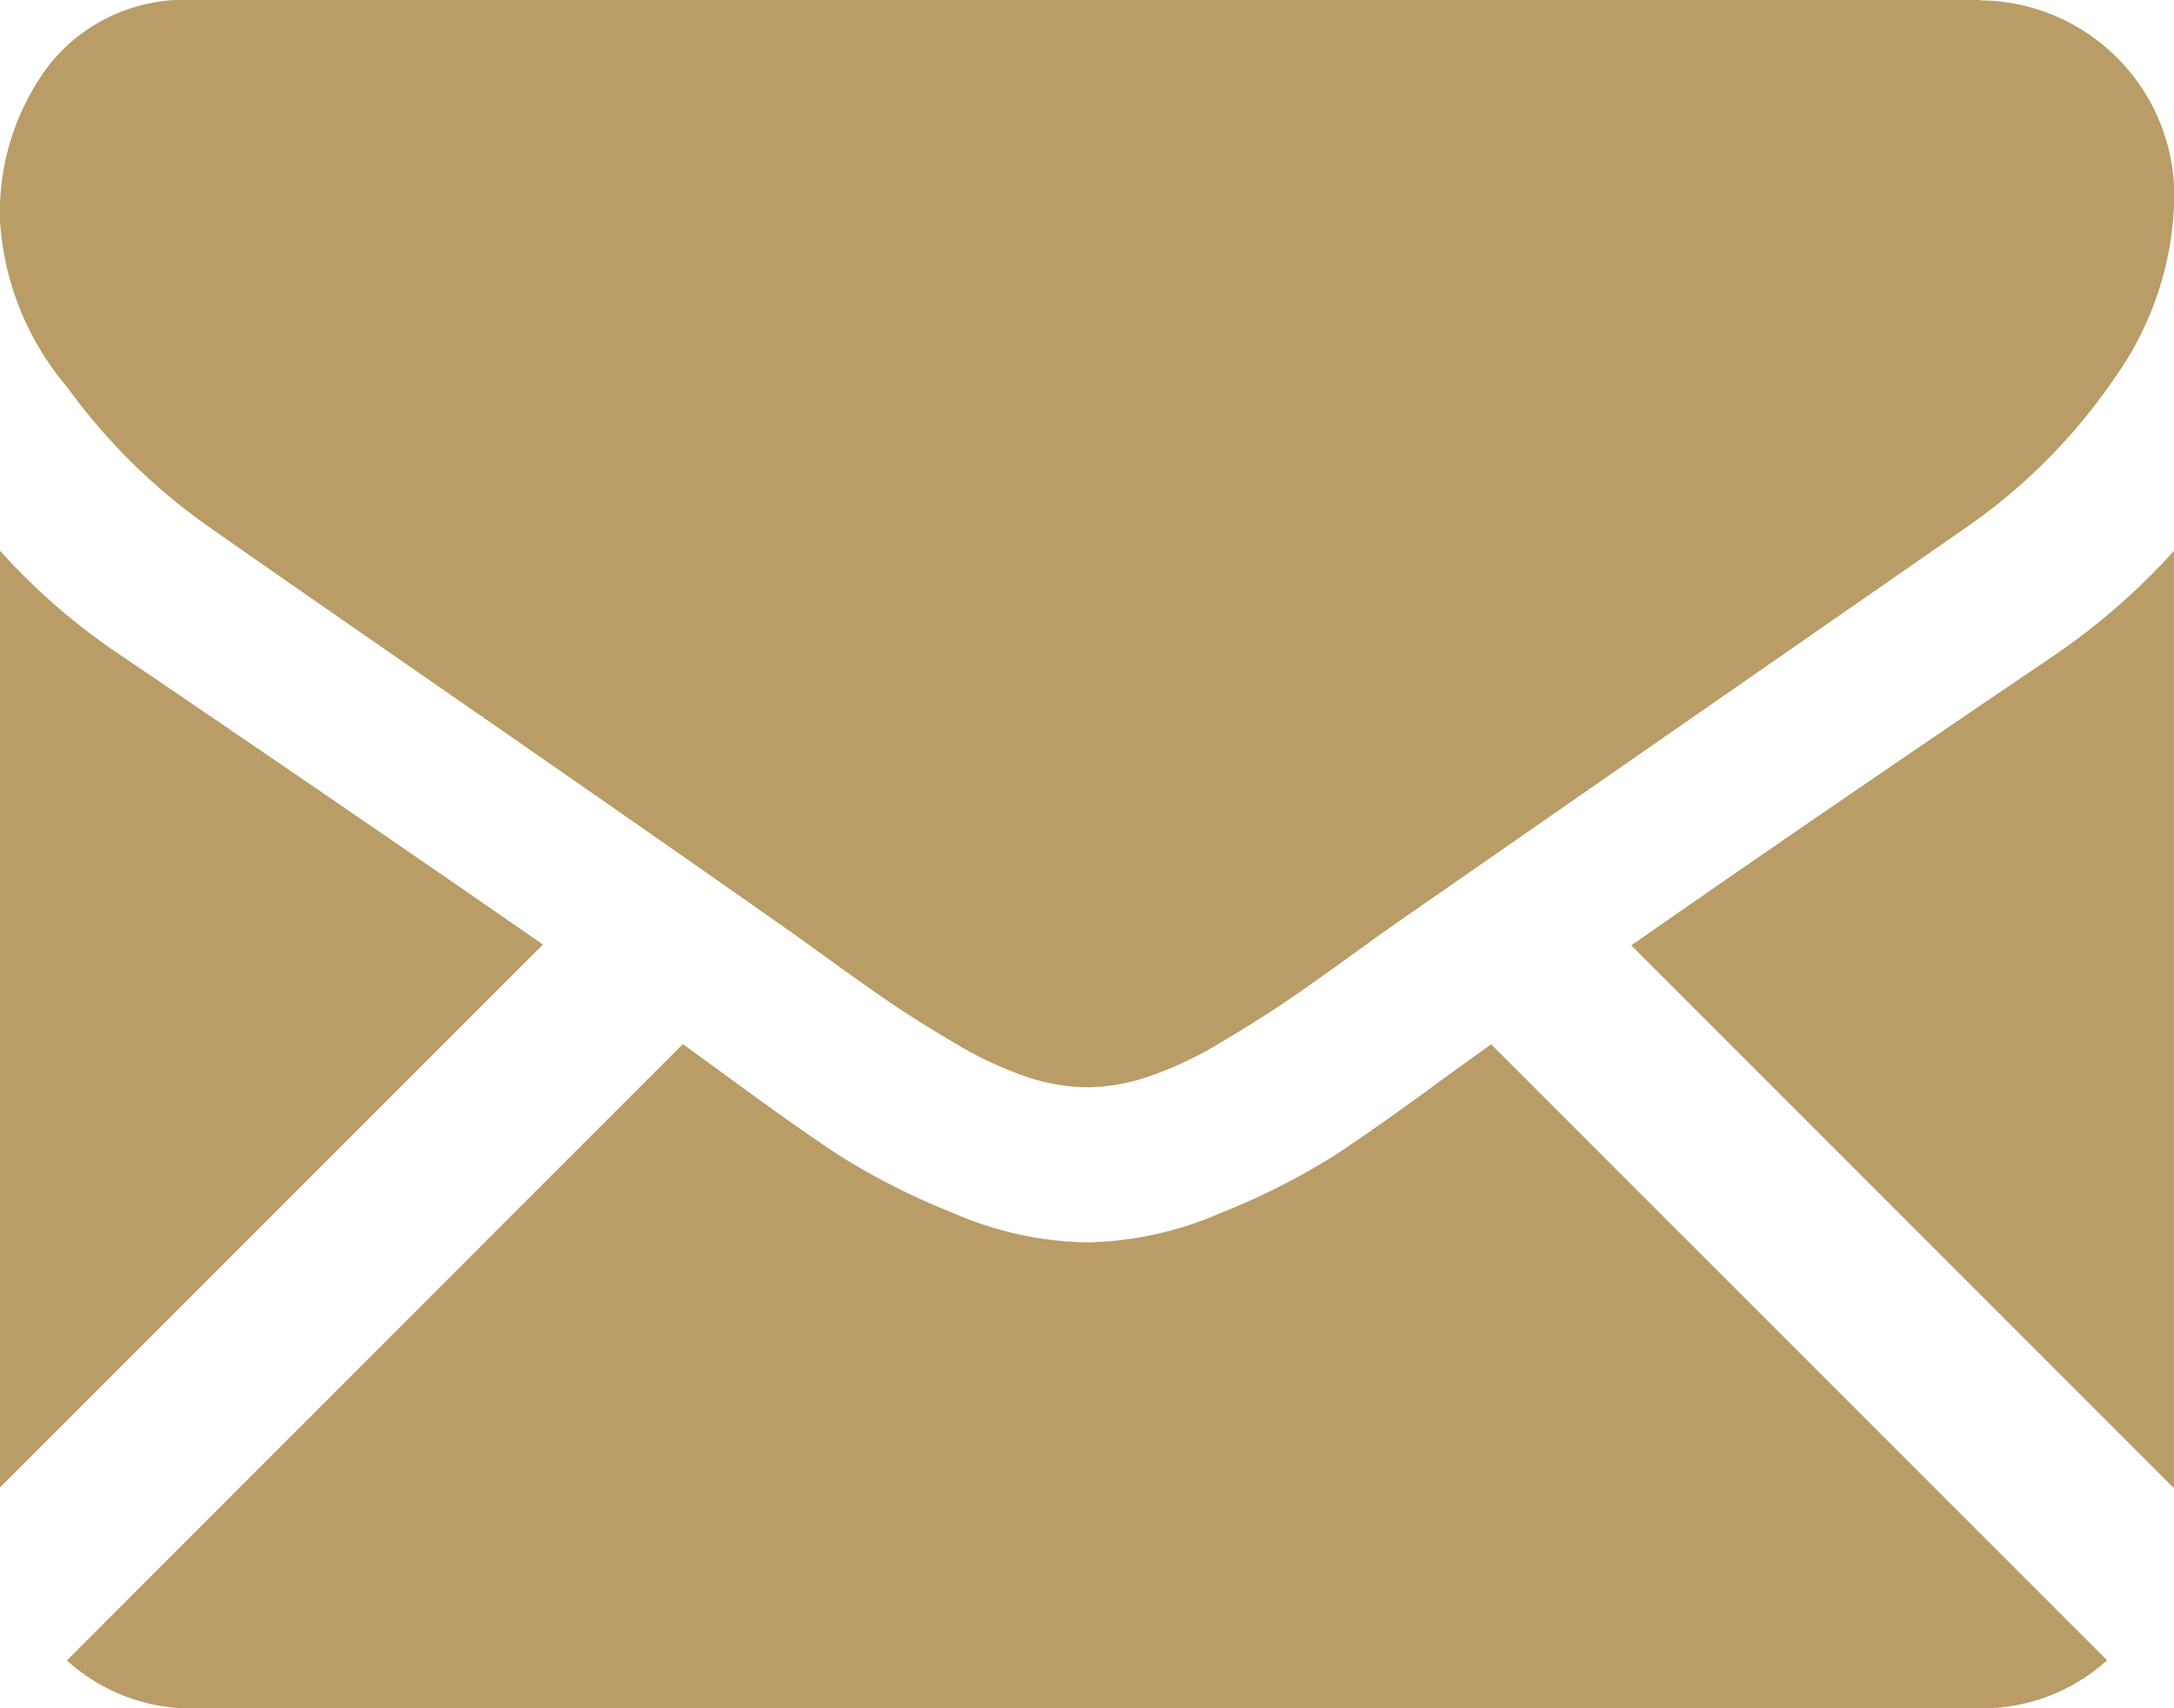 <svg xmlns="http://www.w3.org/2000/svg" width="23.546" height="18.5" viewBox="0 0 23.546 18.5">
  <g id="envelope" transform="translate(0 0)">
    <g id="Group_75" data-name="Group 75">
      <path id="Path_39" data-name="Path 39" d="M37.665,330.718a2.013,2.013,0,0,0,1.378-.52l-6.671-6.671-.462.332q-.749.552-1.216.86a7.485,7.485,0,0,1-1.242.631,3.785,3.785,0,0,1-1.445.322h-.026a3.783,3.783,0,0,1-1.445-.322,7.461,7.461,0,0,1-1.242-.631q-.467-.308-1.216-.86c-.139-.1-.294-.214-.46-.334L16.946,330.2a2.013,2.013,0,0,0,1.378.52Z" transform="translate(-16.222 -312.217)" fill="#b99c66"/>
      <path id="Path_40" data-name="Path 40" d="M1.327,199.7A6.966,6.966,0,0,1,0,198.555V208.7l5.88-5.88Q4.115,201.593,1.327,199.7Z" transform="translate(0 -192.59)" fill="#b99c66"/>
      <path id="Path_41" data-name="Path 41" d="M417.872,199.7q-2.685,1.817-4.563,3.129l5.877,5.878v-10.15A7.25,7.25,0,0,1,417.872,199.7Z" transform="translate(-395.641 -192.59)" fill="#b99c66"/>
      <path id="Path_42" data-name="Path 42" d="M21.449,59.013H2.108A1.876,1.876,0,0,0,.551,59.7,2.651,2.651,0,0,0,.006,61.4,3.07,3.07,0,0,0,.729,63.2a6.519,6.519,0,0,0,1.537,1.517q.447.316,2.694,1.872c.809.56,1.512,1.049,2.116,1.47.515.359.959.67,1.326.928l.2.14.362.261q.427.309.709.5t.683.427a3.986,3.986,0,0,0,.756.355,2.091,2.091,0,0,0,.657.118h.026a2.091,2.091,0,0,0,.657-.118,3.977,3.977,0,0,0,.756-.355q.4-.237.683-.427t.71-.5l.362-.261.2-.14,1.33-.924,4.82-3.346a6.25,6.25,0,0,0,1.6-1.616,3.476,3.476,0,0,0,.643-1.984,2.12,2.12,0,0,0-2.1-2.1Z" transform="translate(-0.006 -59.013)" fill="#b99c66"/>
    </g>
  </g>
</svg>
